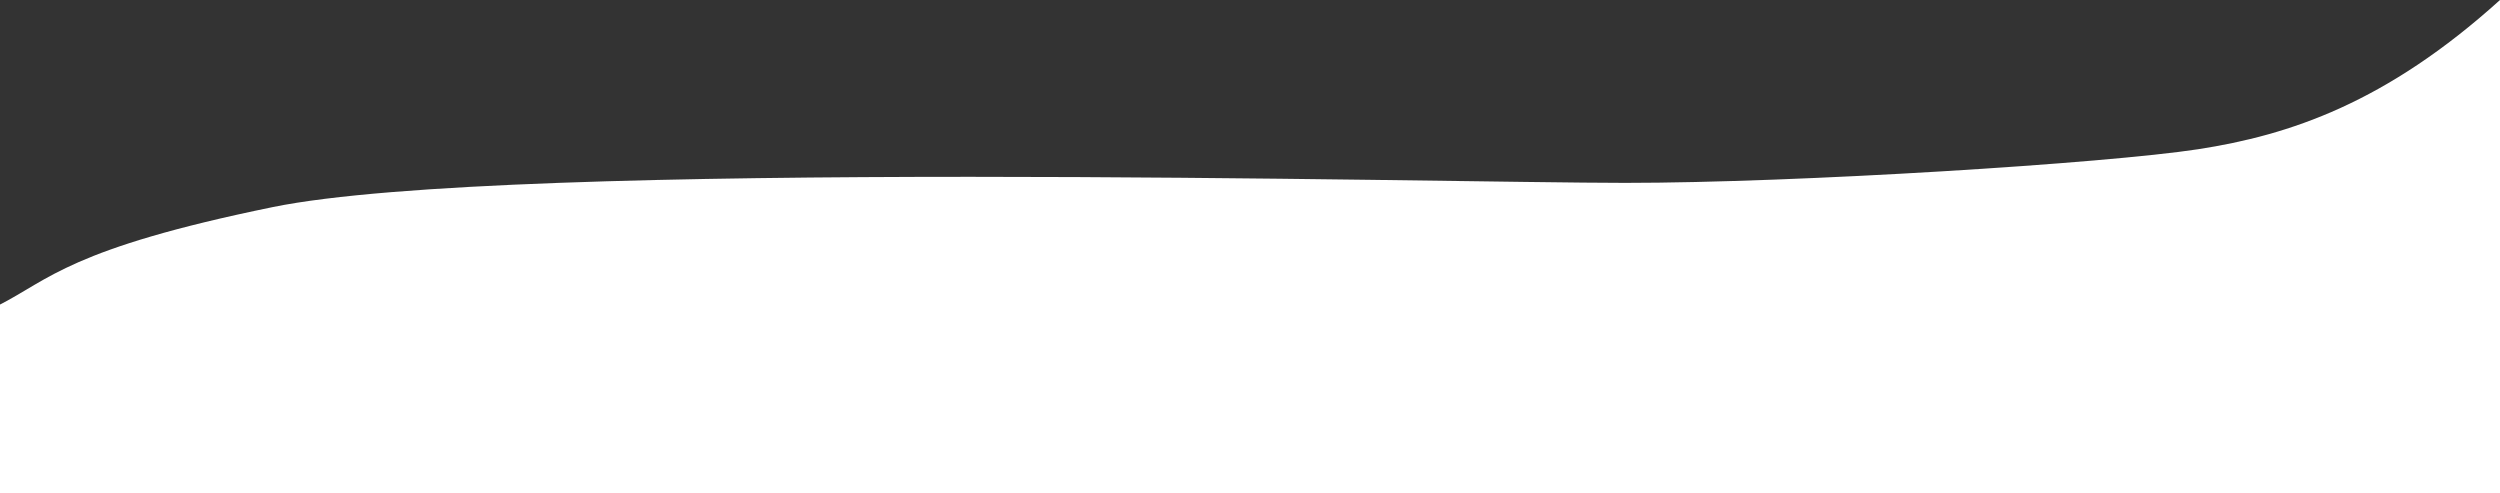 <svg width="1920" height="379" viewBox="0 0 1920 379" fill="none" xmlns="http://www.w3.org/2000/svg">
<rect x="0" y="0" width="1920" height="379" fill="#333333" stroke="none"/>
<path d="M209.5 159.035C53.781 190.932 38 214.629 -1 234.422L0 379H1920V0C1832.5 79.001 1758.5 103.786 1688 114.629C1617.5 125.473 1380.5 140.447 1248 140.447C1110.44 140.447 391 121.858 209.5 159.035Z" fill="white"/>
</svg>

